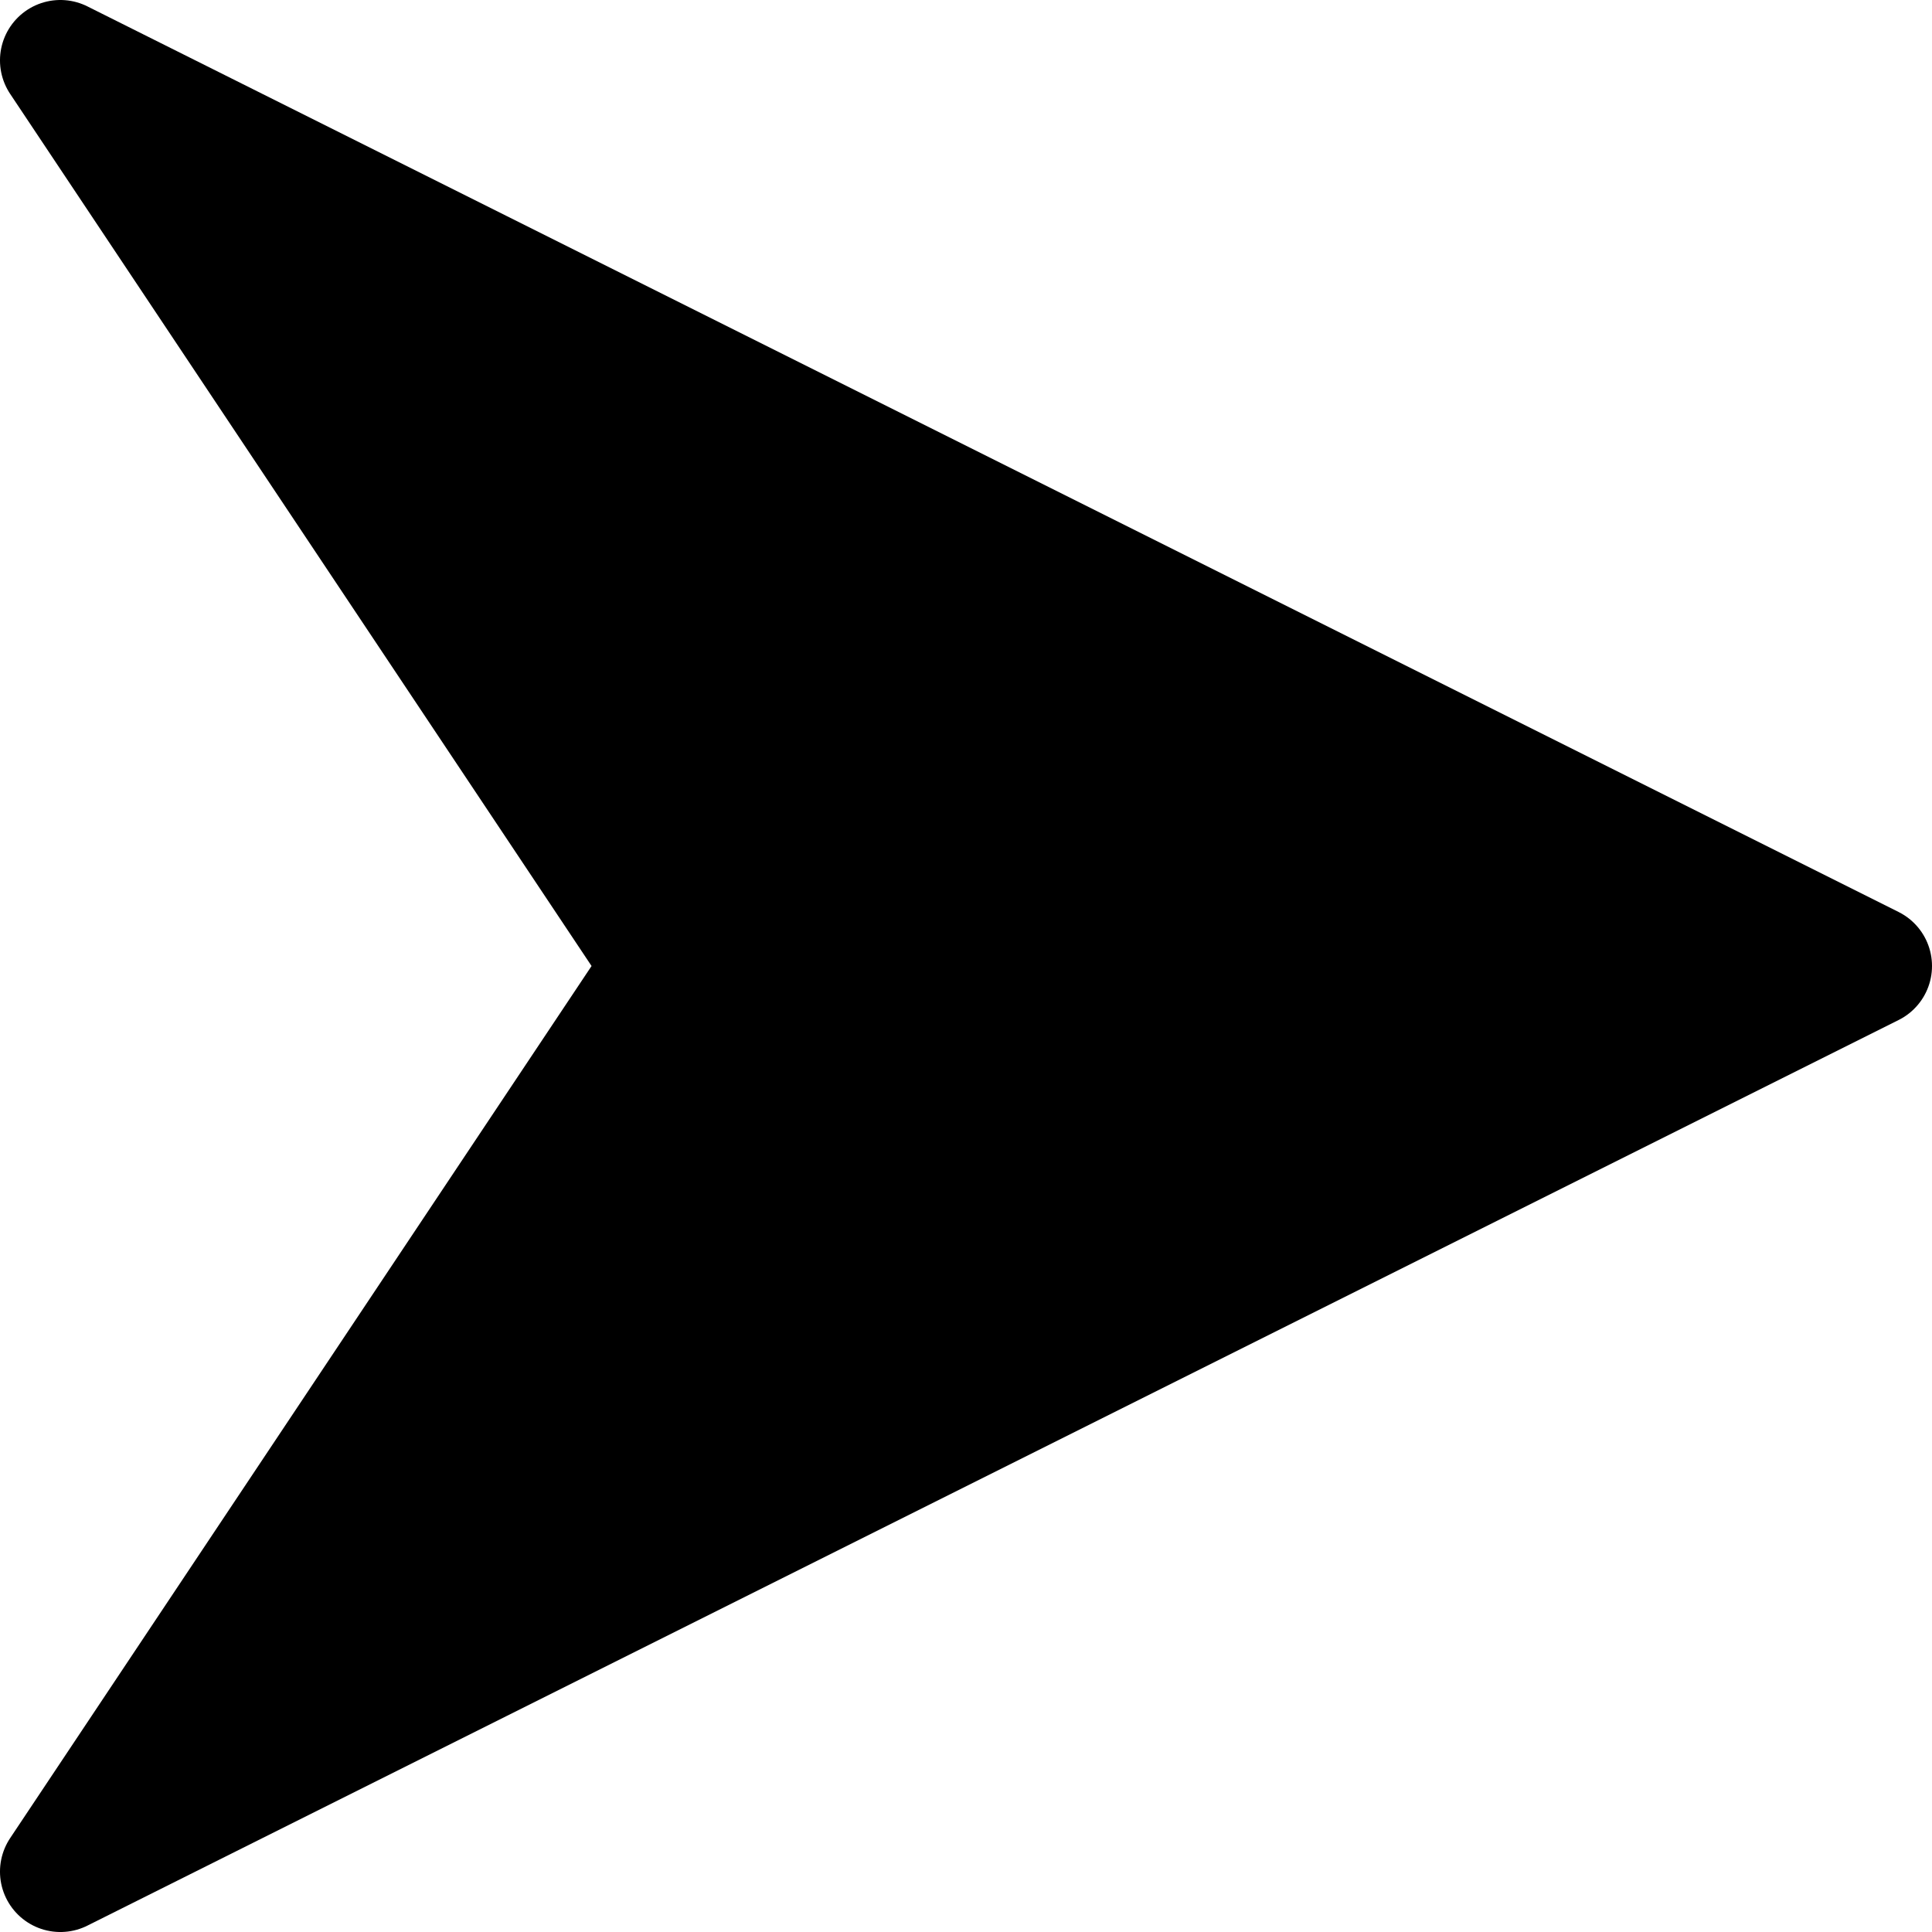 <?xml version="1.0" encoding="UTF-8" standalone="no"?>
<!-- Created with Inkscape (http://www.inkscape.org/) -->

<svg
   id="svg2"
   sodipodi:docname="Soeb-Plain-Arrows-9.svg"
   inkscape:export-filename="/home/soeb/arrows_bg.png"
   viewBox="0 0 300 300"
   sodipodi:version="0.32"
   inkscape:export-xdpi="91.836731"
   version="1.0"
   inkscape:output_extension="org.inkscape.output.svg.inkscape"
   inkscape:export-ydpi="91.836731"
   inkscape:version="1.3 (0e150ed6c4, 2023-07-21)"
   width="300"
   height="300"
   xmlns:inkscape="http://www.inkscape.org/namespaces/inkscape"
   xmlns:sodipodi="http://sodipodi.sourceforge.net/DTD/sodipodi-0.dtd"
   xmlns="http://www.w3.org/2000/svg"
   xmlns:svg="http://www.w3.org/2000/svg"
   xmlns:rdf="http://www.w3.org/1999/02/22-rdf-syntax-ns#"
   xmlns:cc="http://creativecommons.org/ns#"
   xmlns:dc="http://purl.org/dc/elements/1.1/">
  <defs
     id="defs1" />
  <sodipodi:namedview
     id="base"
     bordercolor="#666666"
     inkscape:pageshadow="2"
     guidetolerance="10"
     pagecolor="#ffffff"
     gridtolerance="10000"
     inkscape:window-height="949"
     inkscape:zoom="0.70710678"
     objecttolerance="10"
     showgrid="false"
     borderopacity="1.0"
     inkscape:current-layer="layer1"
     inkscape:cx="-39.59798"
     inkscape:cy="-14.849243"
     inkscape:window-y="25"
     inkscape:window-x="0"
     inkscape:window-width="1280"
     inkscape:pageopacity="0.0"
     inkscape:document-units="px"
     inkscape:showpageshadow="2"
     inkscape:pagecheckerboard="0"
     inkscape:deskcolor="#d1d1d1"
     inkscape:window-maximized="0" />
  <g
     id="layer1"
     inkscape:label="Layer 1"
     inkscape:groupmode="layer"
     transform="translate(-739.682,11821.861)">
    <path
       id="path6252"
       sodipodi:nodetypes="ccccc"
       style="fill:#000000;fill-rule:evenodd;stroke:#000000;stroke-width:18.75;stroke-linecap:round;stroke-linejoin:round"
       d="m 749.055,-11812.487 281.253,140.627 -281.253,140.626 93.751,-140.626 z"
       inkscape:export-filename="arrowPlain.svg"
       inkscape:export-xdpi="91.836731"
       inkscape:export-ydpi="91.836731" />
  </g>
</svg>
